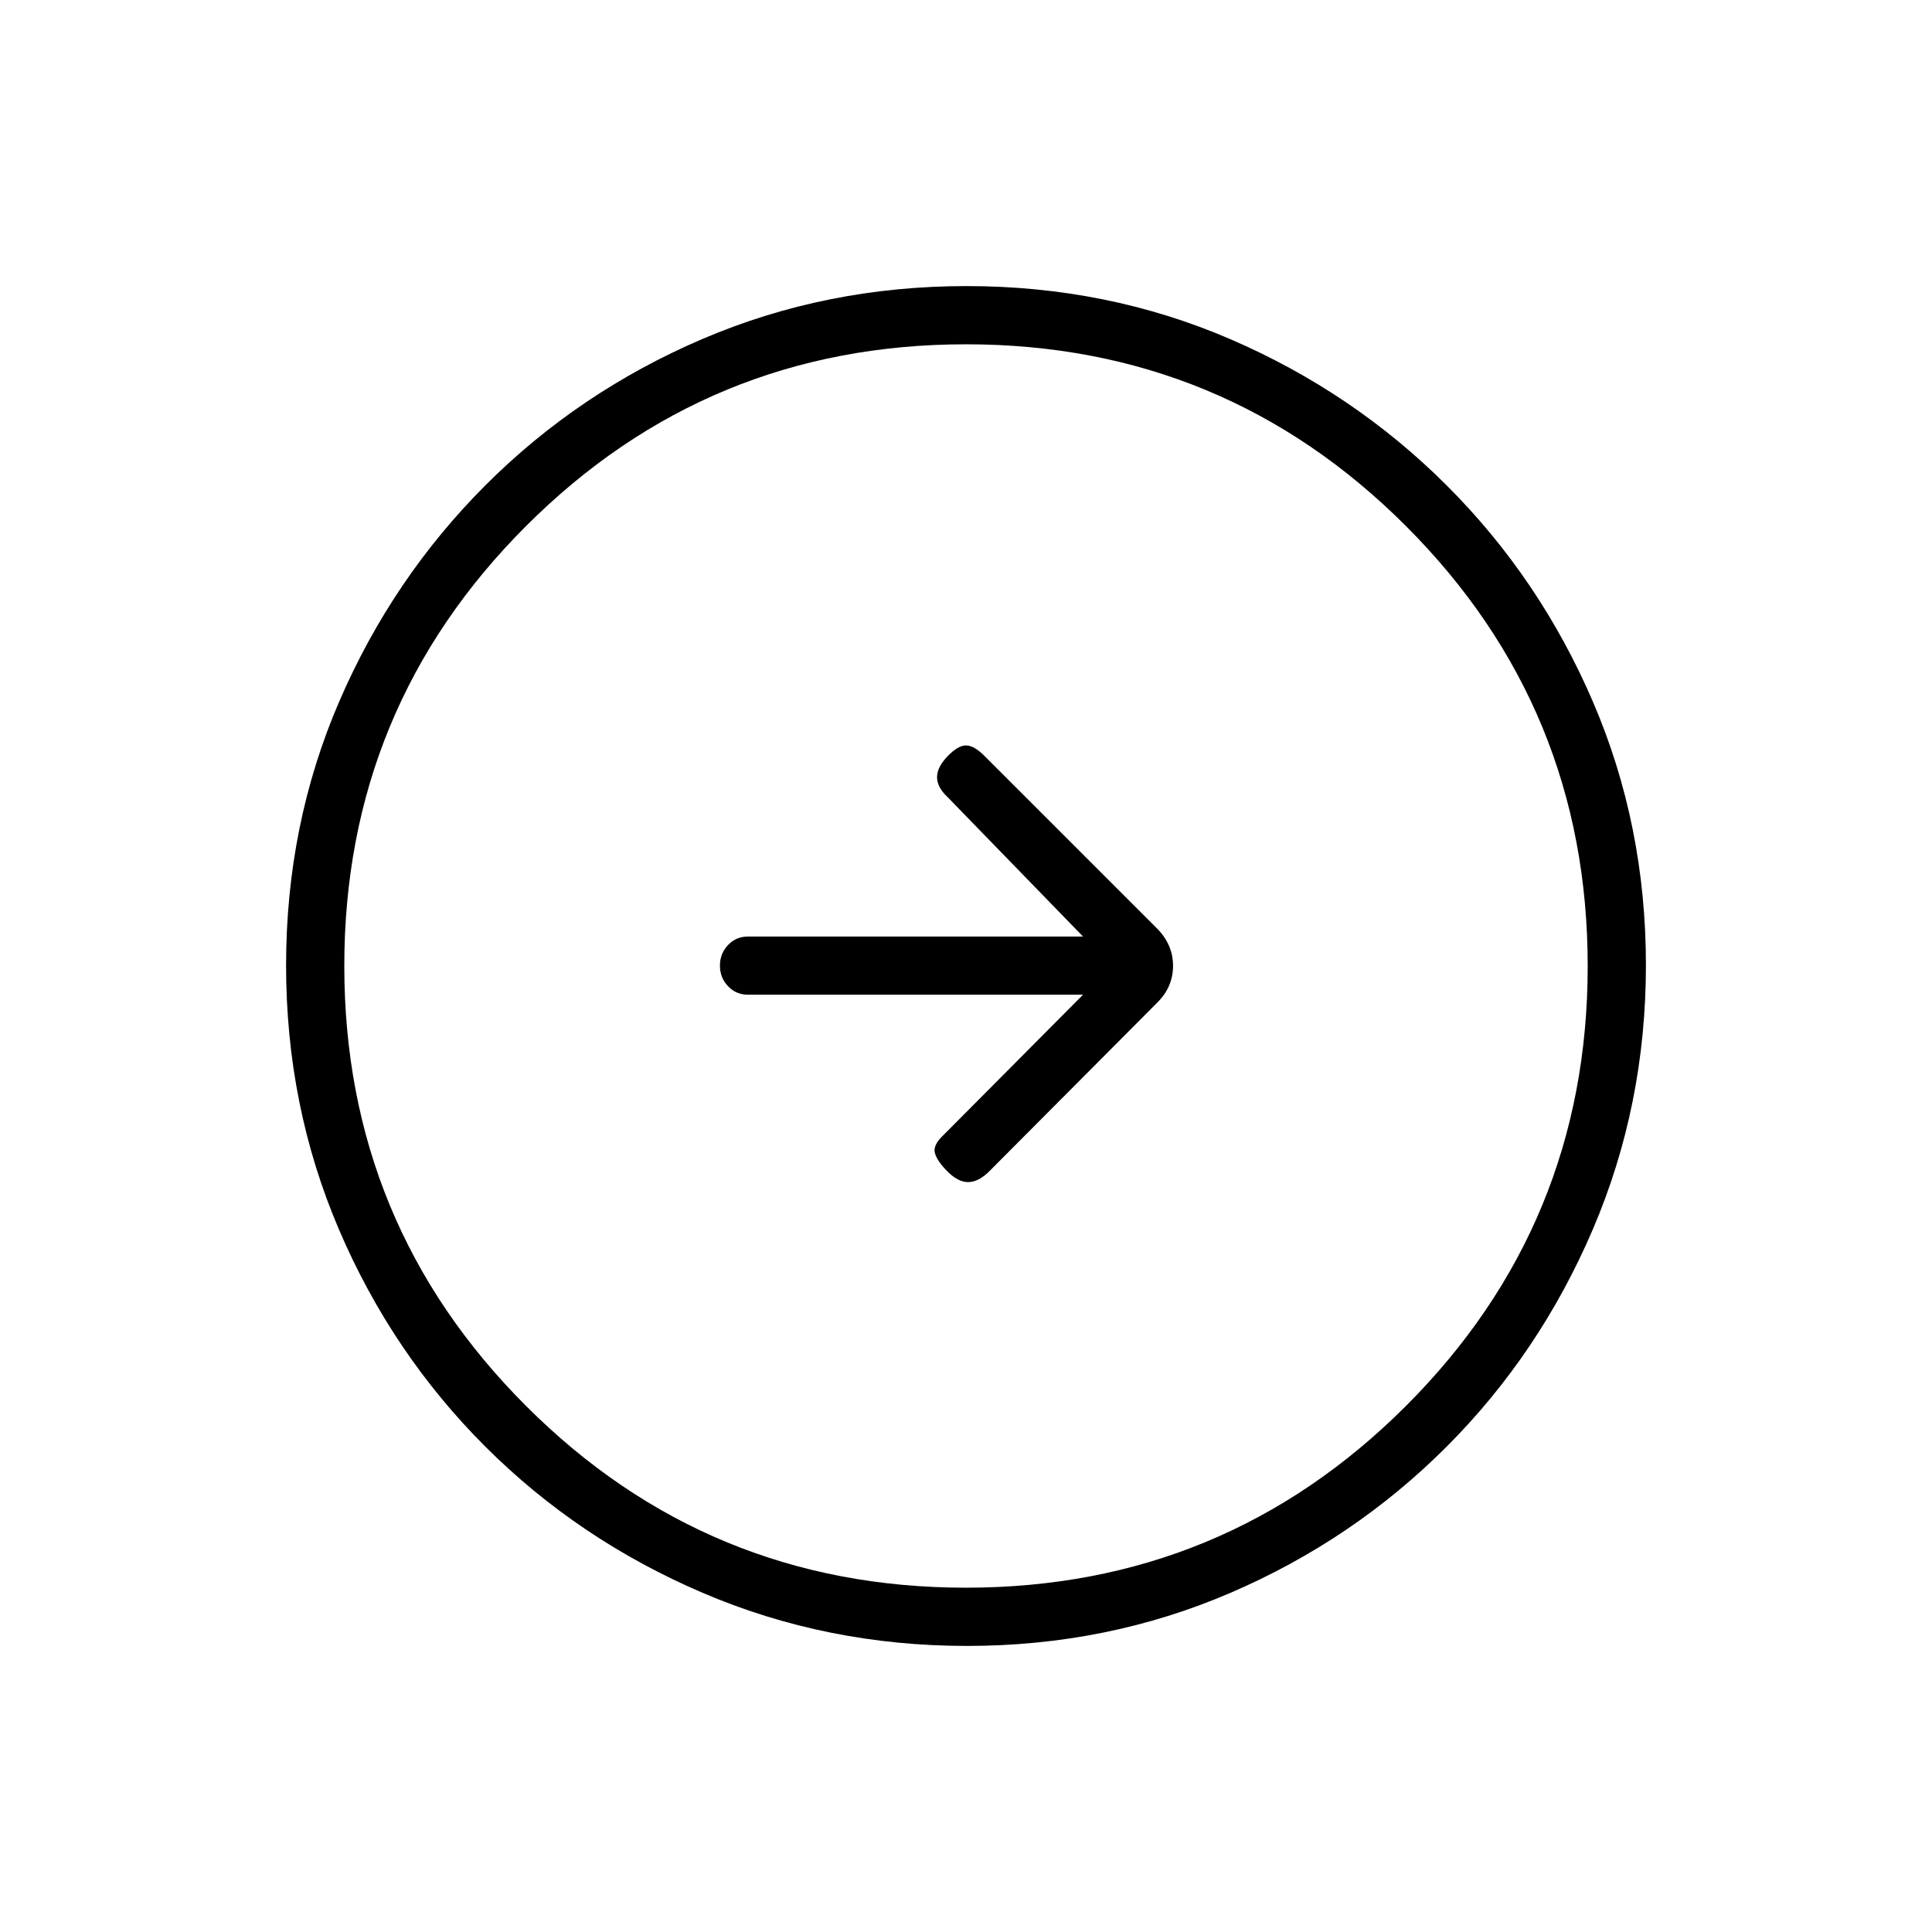 <svg xmlns="http://www.w3.org/2000/svg" height="20" viewBox="0 -960 960 960" width="20"><path d="m538.15-465.73-69.19 69.58q-5.5 5.11-4.42 9.09 1.08 3.98 6.31 9.21 5.23 5.23 10.22 5.23t10.31-5.18l83.55-83.9q7.95-7.81 7.95-18.43 0-10.61-8.19-18.75l-85.54-85.54q-5.11-5.12-9.09-5.18-3.98-.05-9.21 5.37t-5.23 10.42q0 4.99 5.16 9.81l67.37 69.35H371.71q-5.94 0-9.96 4.24-4.02 4.24-4.02 10.23t4.02 10.22q4.02 4.23 9.96 4.23h166.44Zm-57.69 323.58q-69.67 0-131.34-26.39t-108.01-72.69q-46.34-46.31-72.65-107.75-26.31-61.44-26.31-131.3 0-69.93 26.39-131.1 26.39-61.17 72.69-107.51 46.31-46.34 107.75-72.65 61.44-26.31 131.3-26.31 69.93 0 131.1 26.39 61.17 26.39 107.51 72.69t72.65 107.51q26.31 61.21 26.31 130.8 0 69.67-26.39 131.34t-72.69 108.01q-46.3 46.34-107.51 72.65-61.21 26.31-130.8 26.31Zm-.49-28.93q128.3 0 218.63-90.3 90.32-90.3 90.32-218.59 0-128.3-90.3-218.63-90.3-90.32-218.59-90.32-128.3 0-218.63 90.3-90.32 90.3-90.32 218.59 0 128.3 90.3 218.63 90.3 90.32 218.59 90.32ZM480-480Z"/></svg>